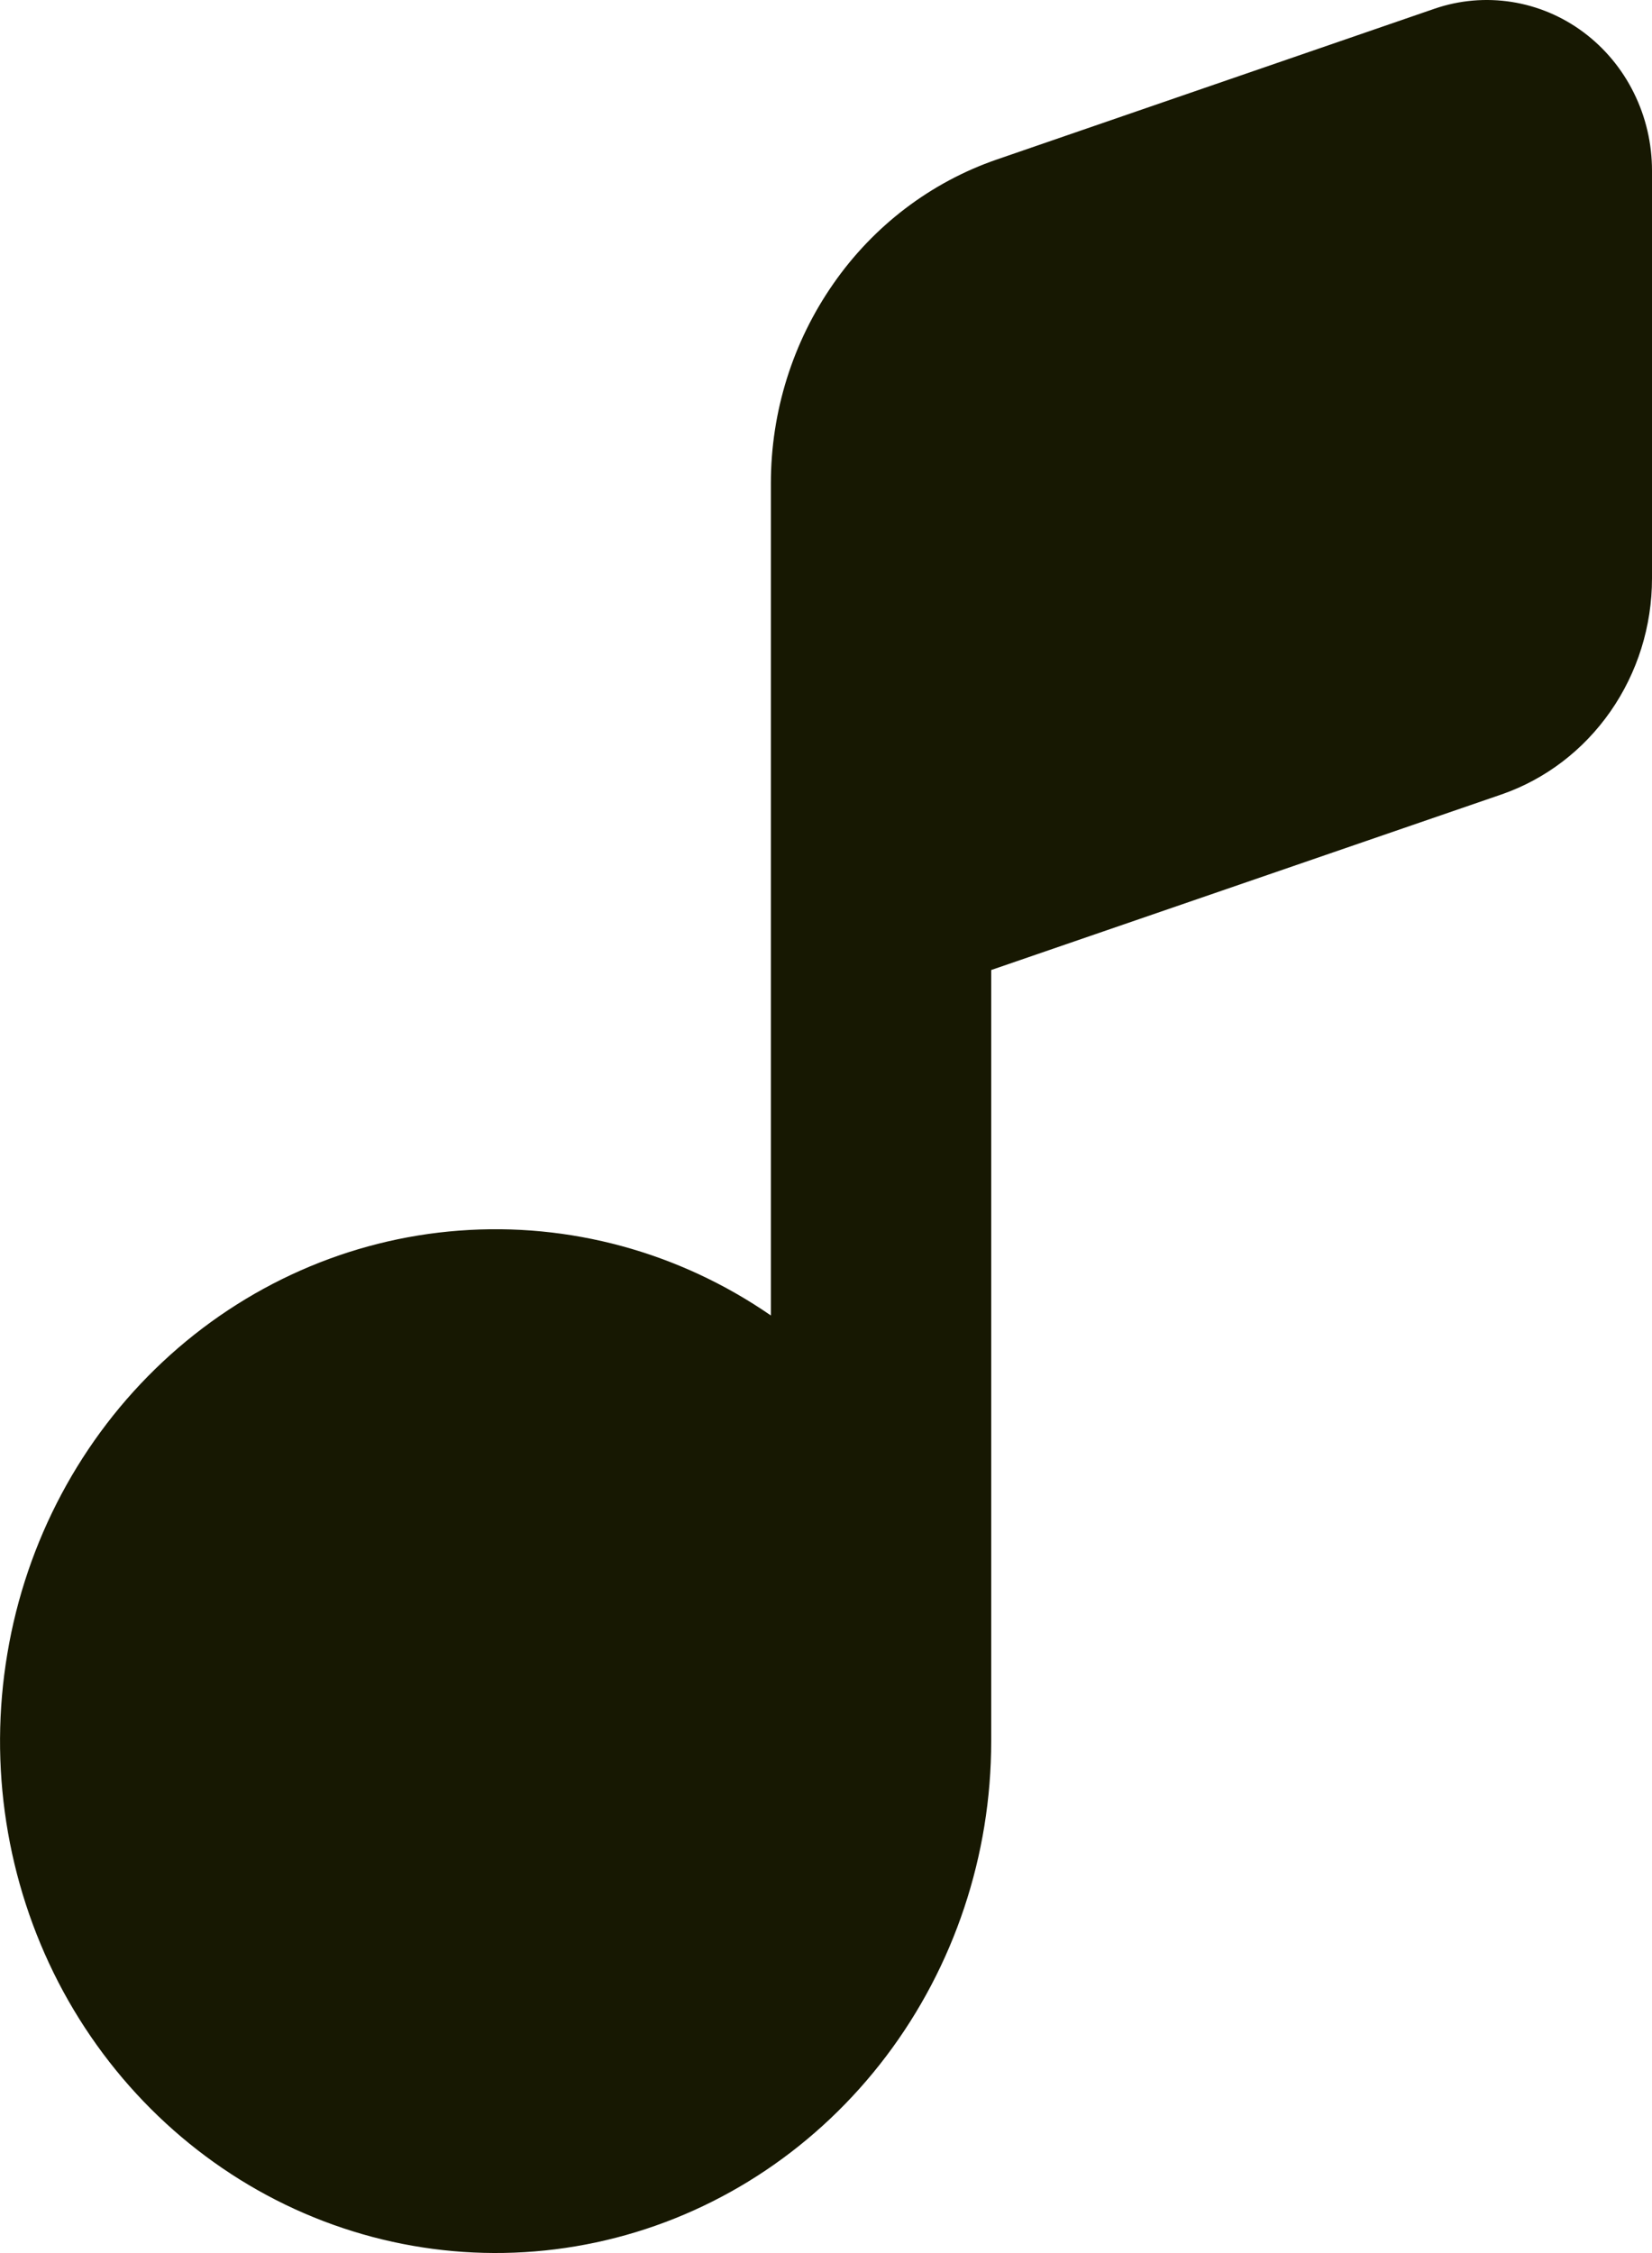 <svg width="11" height="15" viewBox="0 0 11 15" fill="none" xmlns="http://www.w3.org/2000/svg">
<path d="M9.998 5.289L6.6 6.458V11.593C6.6 12.352 6.354 13.09 5.901 13.689C5.448 14.288 4.815 14.714 4.101 14.898C3.388 15.082 2.635 15.015 1.962 14.707C1.29 14.399 0.736 13.868 0.389 13.198C0.043 12.528 -0.077 11.757 0.049 11.009C0.174 10.26 0.539 9.576 1.084 9.066C1.629 8.556 2.324 8.248 3.057 8.193C3.791 8.137 4.522 8.336 5.133 8.758V3.217C5.133 2.74 5.279 2.276 5.549 1.889C5.818 1.502 6.199 1.213 6.637 1.062L9.552 0.058C9.718 0.001 9.894 -0.014 10.066 0.013C10.238 0.04 10.402 0.109 10.543 0.214C10.685 0.32 10.8 0.458 10.879 0.618C10.959 0.779 11 0.956 11 1.136V3.851C11 4.169 10.903 4.479 10.723 4.737C10.543 4.995 10.29 5.188 9.998 5.289Z" fill="#171802"/>
</svg>

